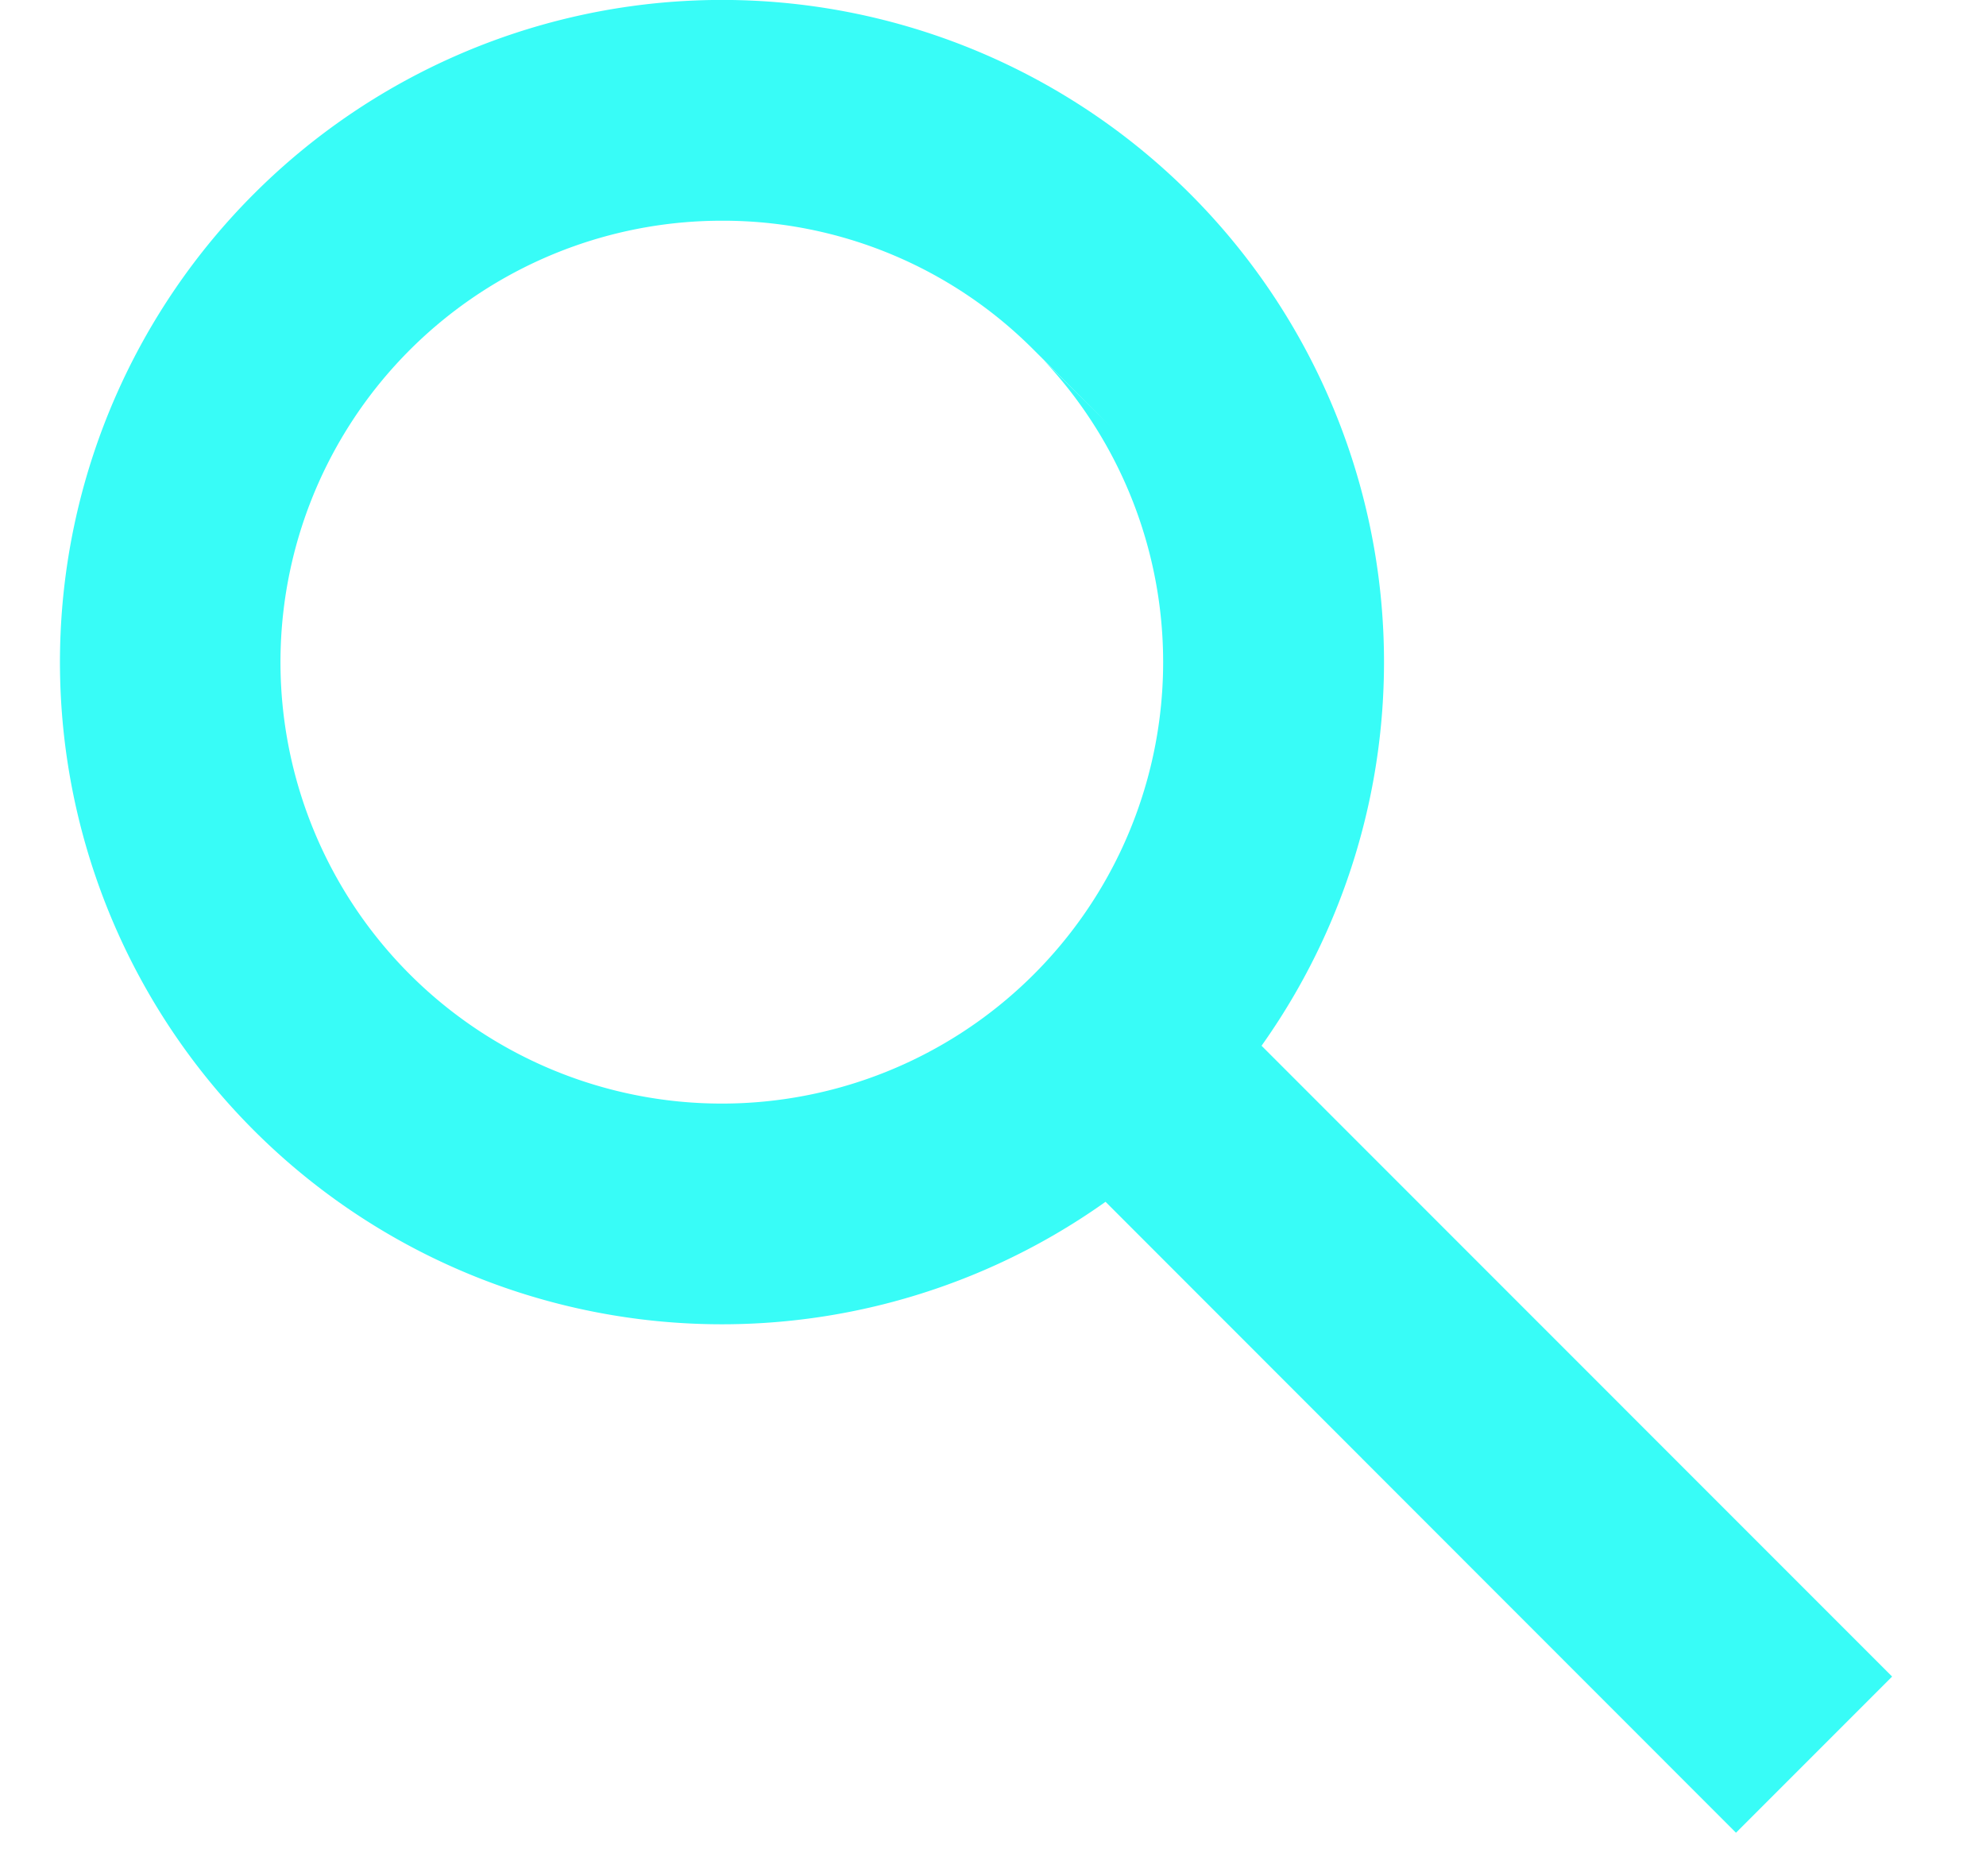 <svg width="18" height="17" fill="none" xmlns="http://www.w3.org/2000/svg"><path d="M15.734 16.607 10.02 10.89A6 6 0 0 1 2.3 1.758a6 6 0 0 1 9.134 7.718l5.715 5.716-1.414 1.414ZM6.542 2A4 4 0 1 0 9.46 3.264l.605.6-.682-.68-.012-.012A3.972 3.972 0 0 0 6.542 2Z" fill="#38FCF7"/></svg>